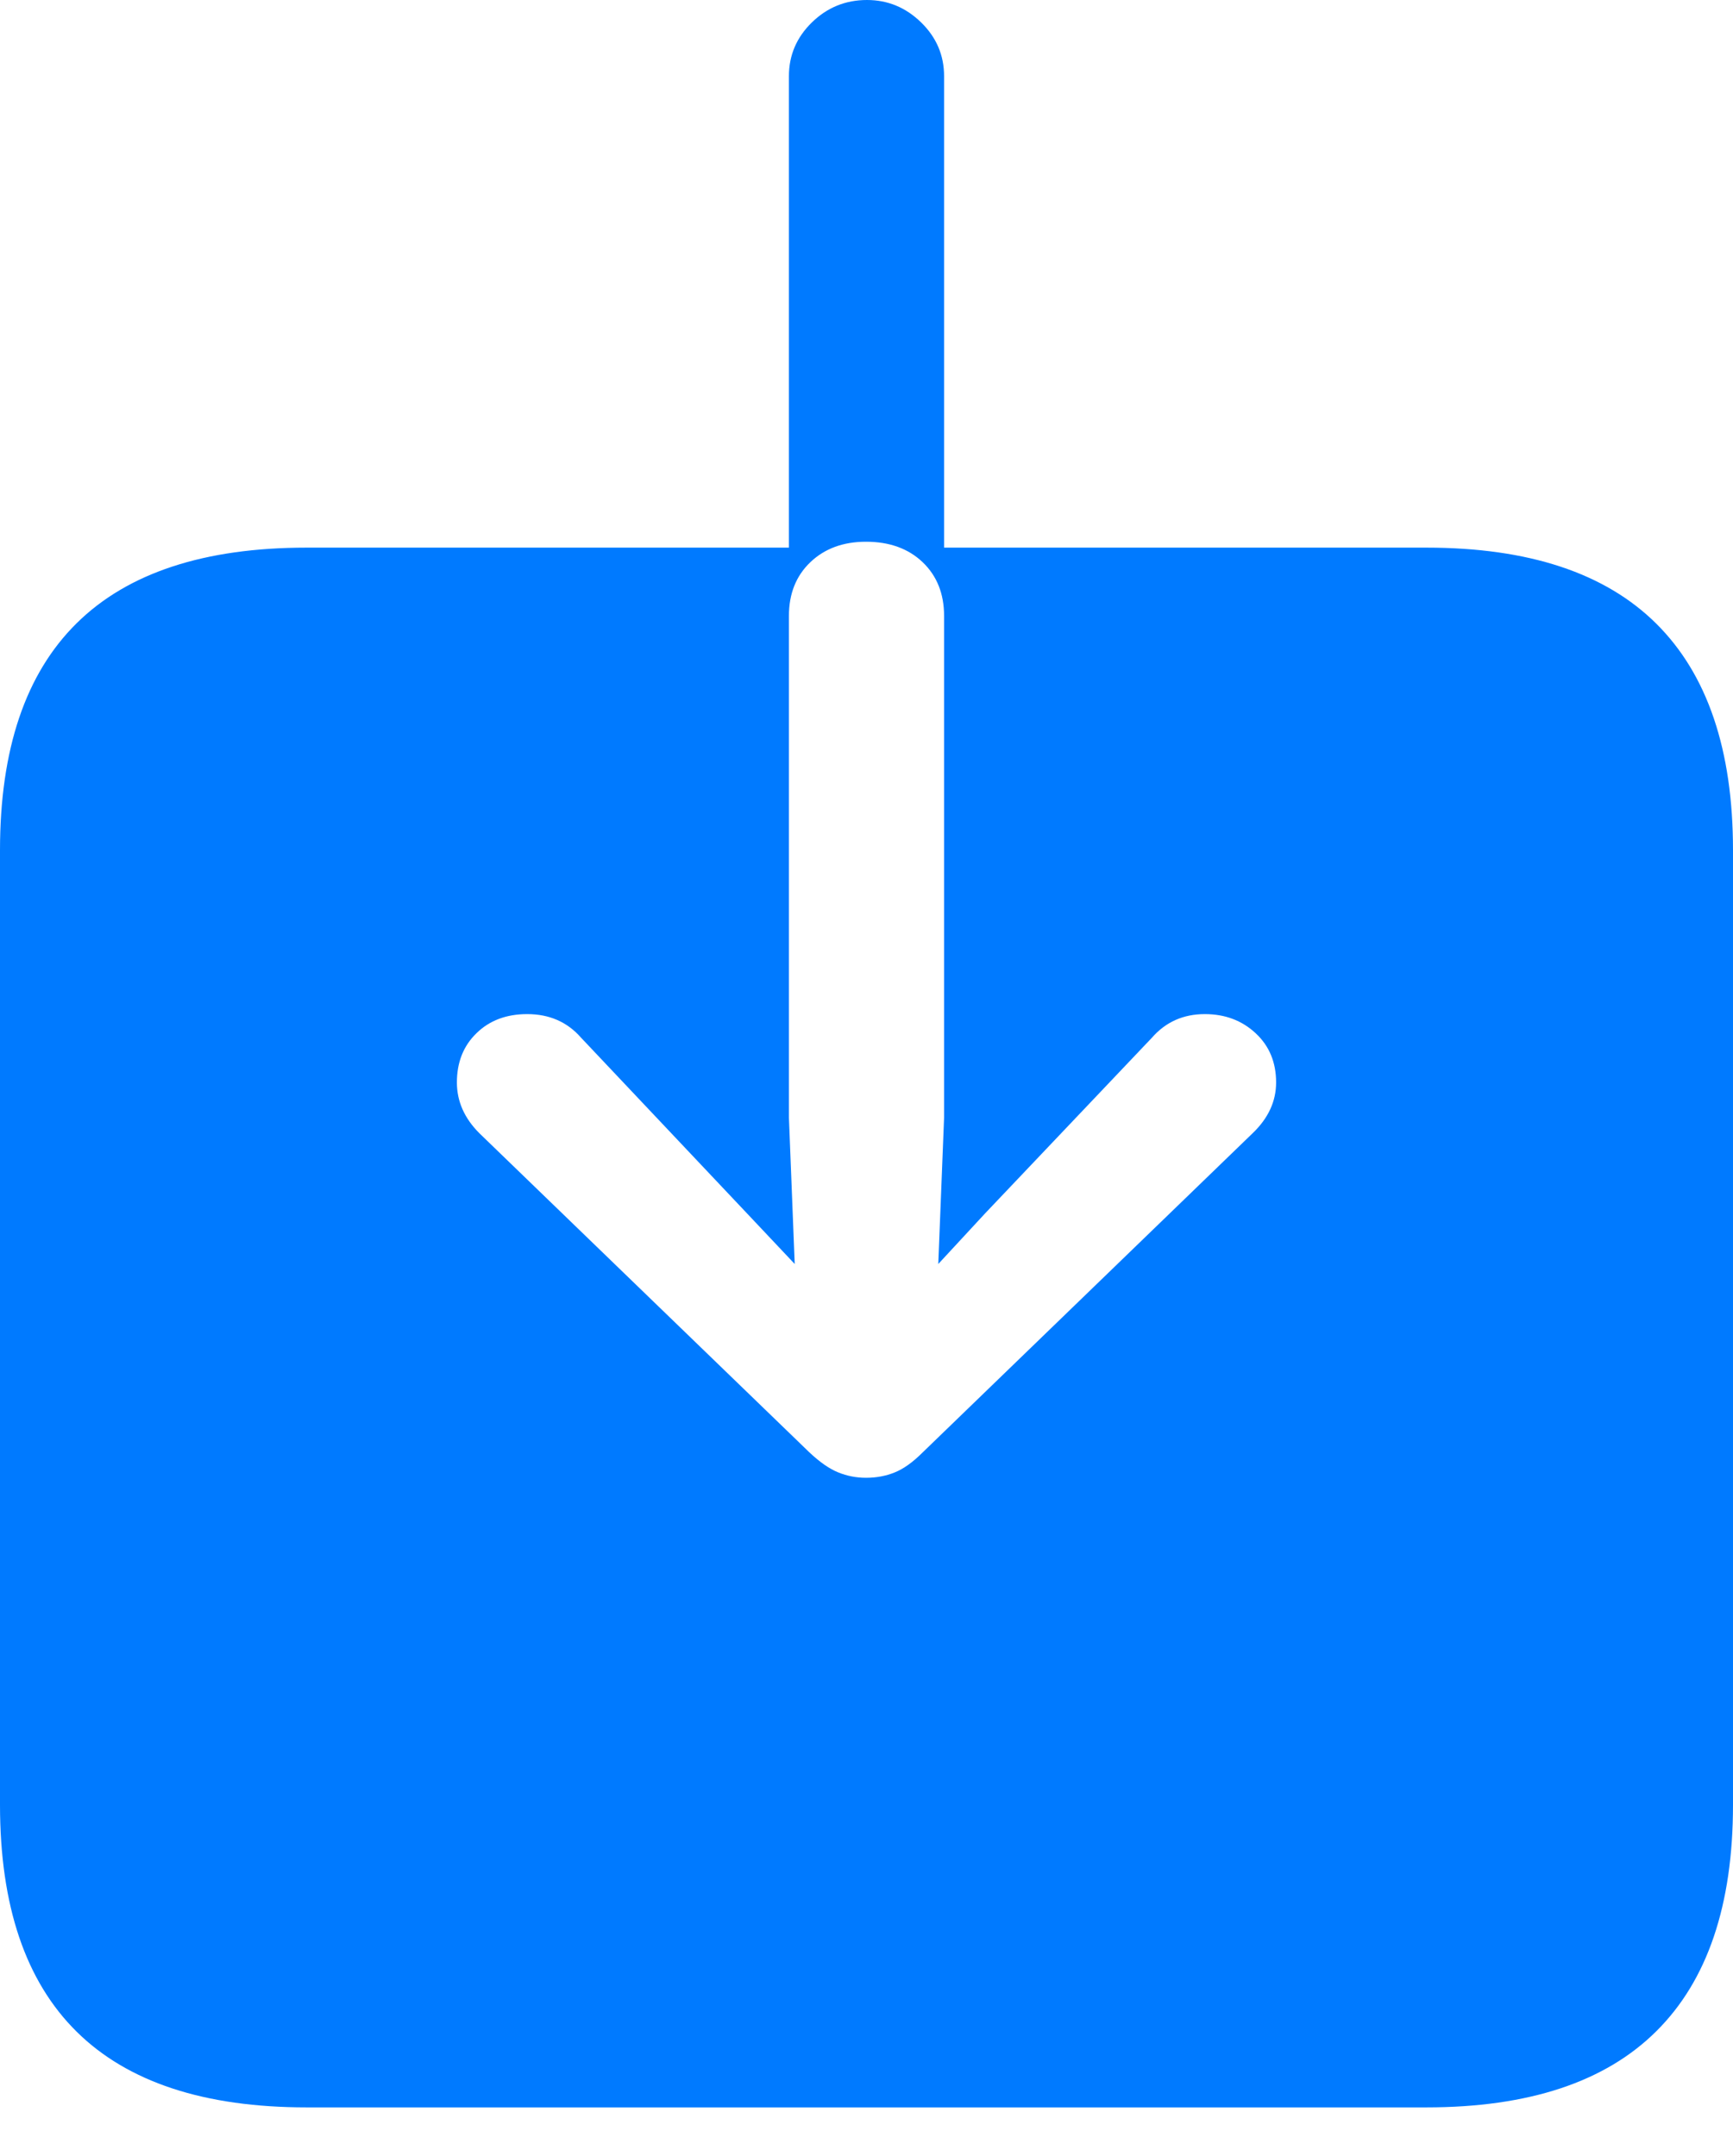 <?xml version="1.0" encoding="UTF-8"?>
<!--Generator: Apple Native CoreSVG 175.5-->
<!DOCTYPE svg
PUBLIC "-//W3C//DTD SVG 1.1//EN"
       "http://www.w3.org/Graphics/SVG/1.1/DTD/svg11.dtd">
<svg version="1.1" xmlns="http://www.w3.org/2000/svg" xmlns:xlink="http://www.w3.org/1999/xlink" width="17.334" height="21.572">
 <g>
  <rect height="21.572" opacity="0" width="17.334" x="0" y="0"/>
  <path d="M0 18.057Q0 19.57 0.767 20.327Q1.533 21.084 3.066 21.084L14.268 21.084Q15.801 21.084 16.567 20.322Q17.334 19.561 17.334 18.057L17.334 8.506Q17.334 7.002 16.567 6.24Q15.801 5.479 14.268 5.479L9.443 5.479L9.443 0.762Q9.443 0.449 9.214 0.225Q8.984 0 8.672 0Q8.35 0 8.12 0.225Q7.891 0.449 7.891 0.762L7.891 5.479L3.066 5.479Q1.533 5.479 0.767 6.235Q0 6.992 0 8.506ZM8.662 14.785Q8.516 14.785 8.384 14.731Q8.252 14.678 8.096 14.531L4.795 11.338Q4.57 11.113 4.57 10.83Q4.57 10.527 4.766 10.337Q4.961 10.146 5.273 10.146Q5.605 10.146 5.811 10.381L7.471 12.139L7.949 12.646L7.891 11.182L7.891 6.162Q7.891 5.83 8.105 5.625Q8.32 5.42 8.662 5.42Q9.014 5.42 9.229 5.625Q9.443 5.83 9.443 6.162L9.443 11.182L9.385 12.646L9.854 12.139L11.523 10.381Q11.729 10.146 12.051 10.146Q12.354 10.146 12.559 10.337Q12.764 10.527 12.764 10.83Q12.764 11.113 12.529 11.338L9.229 14.531Q9.082 14.678 8.95 14.731Q8.818 14.785 8.662 14.785Z" fill="#007aff"/>
 </g>
</svg>
